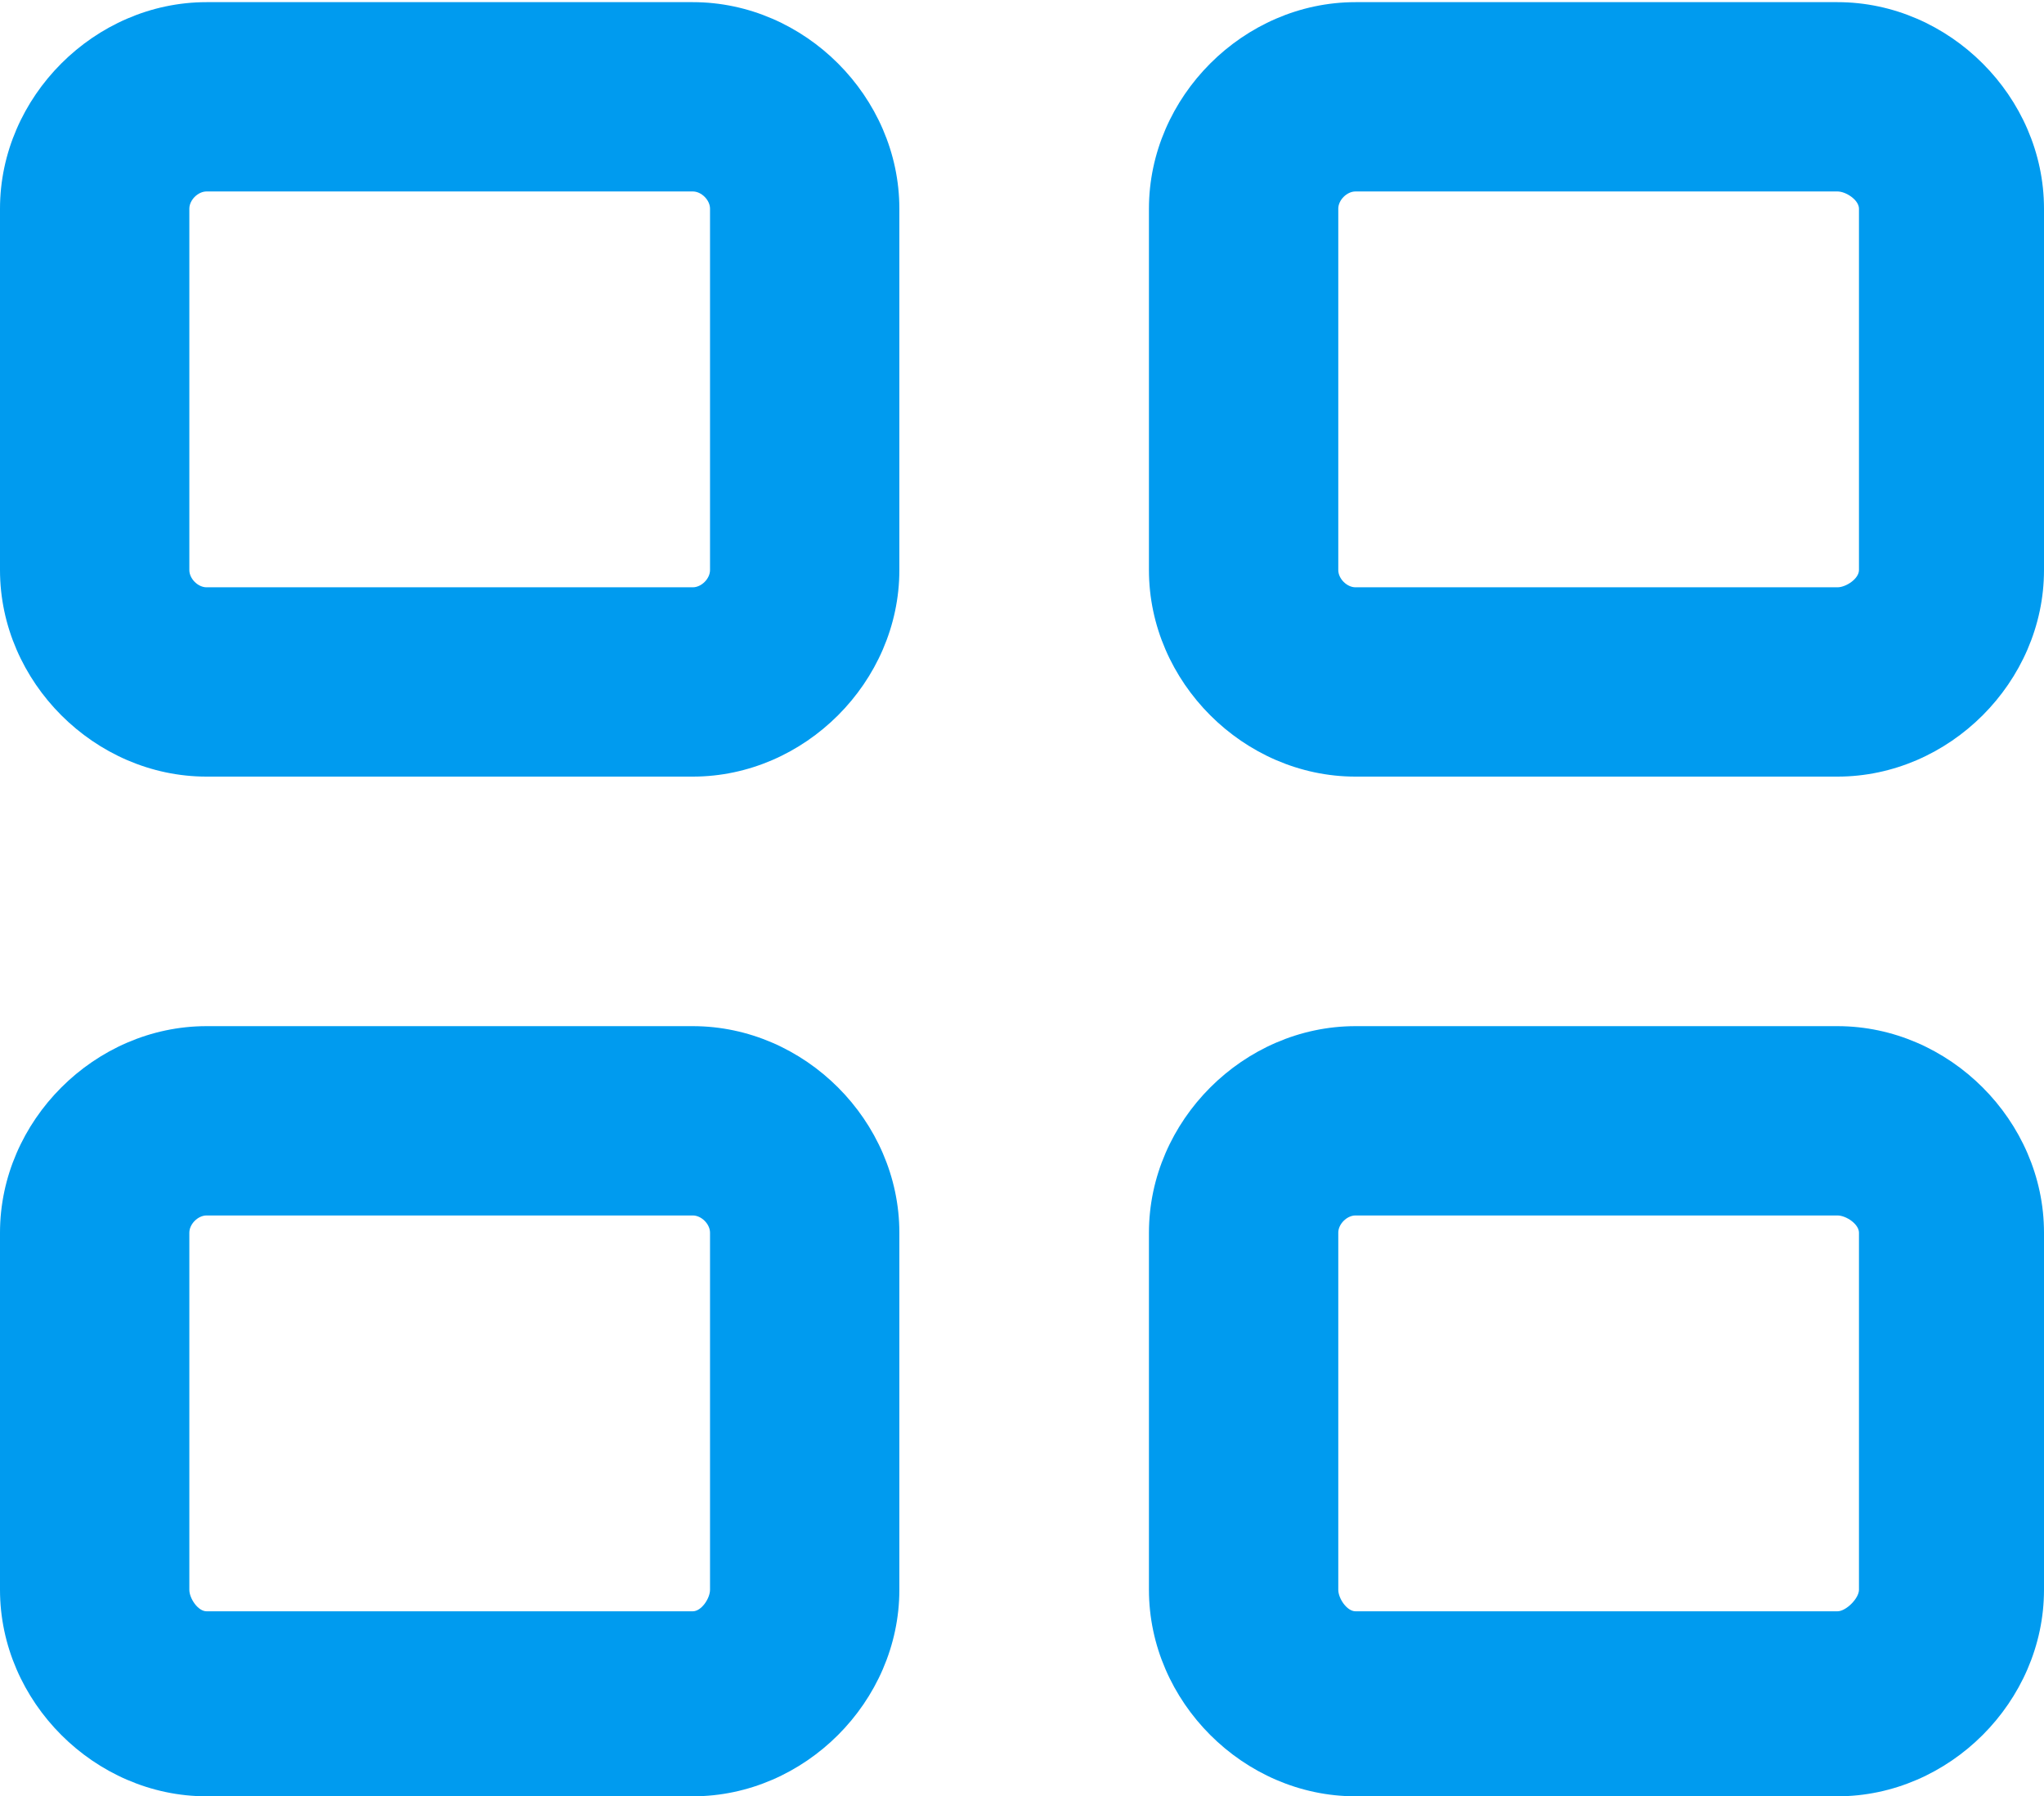 <?xml version="1.0" encoding="utf-8"?>
<!-- Generator: Adobe Illustrator 16.0.0, SVG Export Plug-In . SVG Version: 6.00 Build 0)  -->
<!DOCTYPE svg PUBLIC "-//W3C//DTD SVG 1.1//EN" "http://www.w3.org/Graphics/SVG/1.1/DTD/svg11.dtd">
<svg version="1.1" id="Capa_1" xmlns="http://www.w3.org/2000/svg" xmlns:xlink="http://www.w3.org/1999/xlink" x="0px" y="0px"
	 width="595.279px" height="523.221px" viewBox="0 0 595.279 523.221" enable-background="new 0 0 595.279 523.221"
	 xml:space="preserve">
<g>
	<g>
		<g>
			<path fill="#009BEF" d="M201.769,0.627H60.155C27.571,0.627,0,28.198,0,60.781v105.271c0,32.584,27.57,60.155,60.154,60.155
				h141.614c32.584,0,60.154-27.571,60.154-60.155V60.781C261.923,28.198,234.353,0.627,201.769,0.627z M206.781,166.052
				c0,2.507-2.507,5.014-5.013,5.014H60.155c-2.507,0-5.013-2.507-5.013-5.014V60.781c0-2.506,2.506-5.013,5.013-5.013h141.614
				c2.506,0,5.013,2.507,5.013,5.013V166.052z"/>
			<path fill="#009BEF" d="M535.125,0.627h-140.36c-32.584,0-60.155,27.571-60.155,60.154v105.271
				c0,32.584,27.571,60.155,60.155,60.155h140.36c32.584,0,60.154-27.571,60.154-60.155V60.781
				C595.28,28.198,567.709,0.627,535.125,0.627z M541.392,166.052c0,2.507-3.76,5.014-6.267,5.014h-140.36
				c-2.507,0-5.014-2.507-5.014-5.014V60.781c0-2.506,2.507-5.013,5.014-5.013h140.36c2.507,0,6.267,2.507,6.267,5.013V166.052z"/>
			<path fill="#009BEF" d="M201.769,298.893H60.155C27.571,298.893,0,326.465,0,359.048v104.018
				c0,32.584,27.57,60.155,60.154,60.155h141.614c32.584,0,60.154-27.571,60.154-60.155V359.048
				C261.923,326.465,234.353,298.893,201.769,298.893z M206.781,463.065c0,2.507-2.507,6.267-5.013,6.267H60.155
				c-2.507,0-5.013-3.76-5.013-6.267V359.048c0-2.506,2.506-5.013,5.013-5.013h141.614c2.506,0,5.013,2.507,5.013,5.013V463.065z"/>
			<path fill="#009BEF" d="M535.125,298.893h-140.36c-32.584,0-60.155,27.571-60.155,60.154v104.018
				c0,32.584,27.571,60.155,60.155,60.155h140.36c32.584,0,60.154-27.571,60.154-60.155V359.048
				C595.28,326.465,567.709,298.893,535.125,298.893z M541.392,463.065c0,2.507-3.76,6.267-6.267,6.267h-140.36
				c-2.507,0-5.014-3.76-5.014-6.267V359.048c0-2.506,2.507-5.013,5.014-5.013h140.36c2.507,0,6.267,2.507,6.267,5.013V463.065z"/>
		</g>
	</g>
</g>
</svg>
